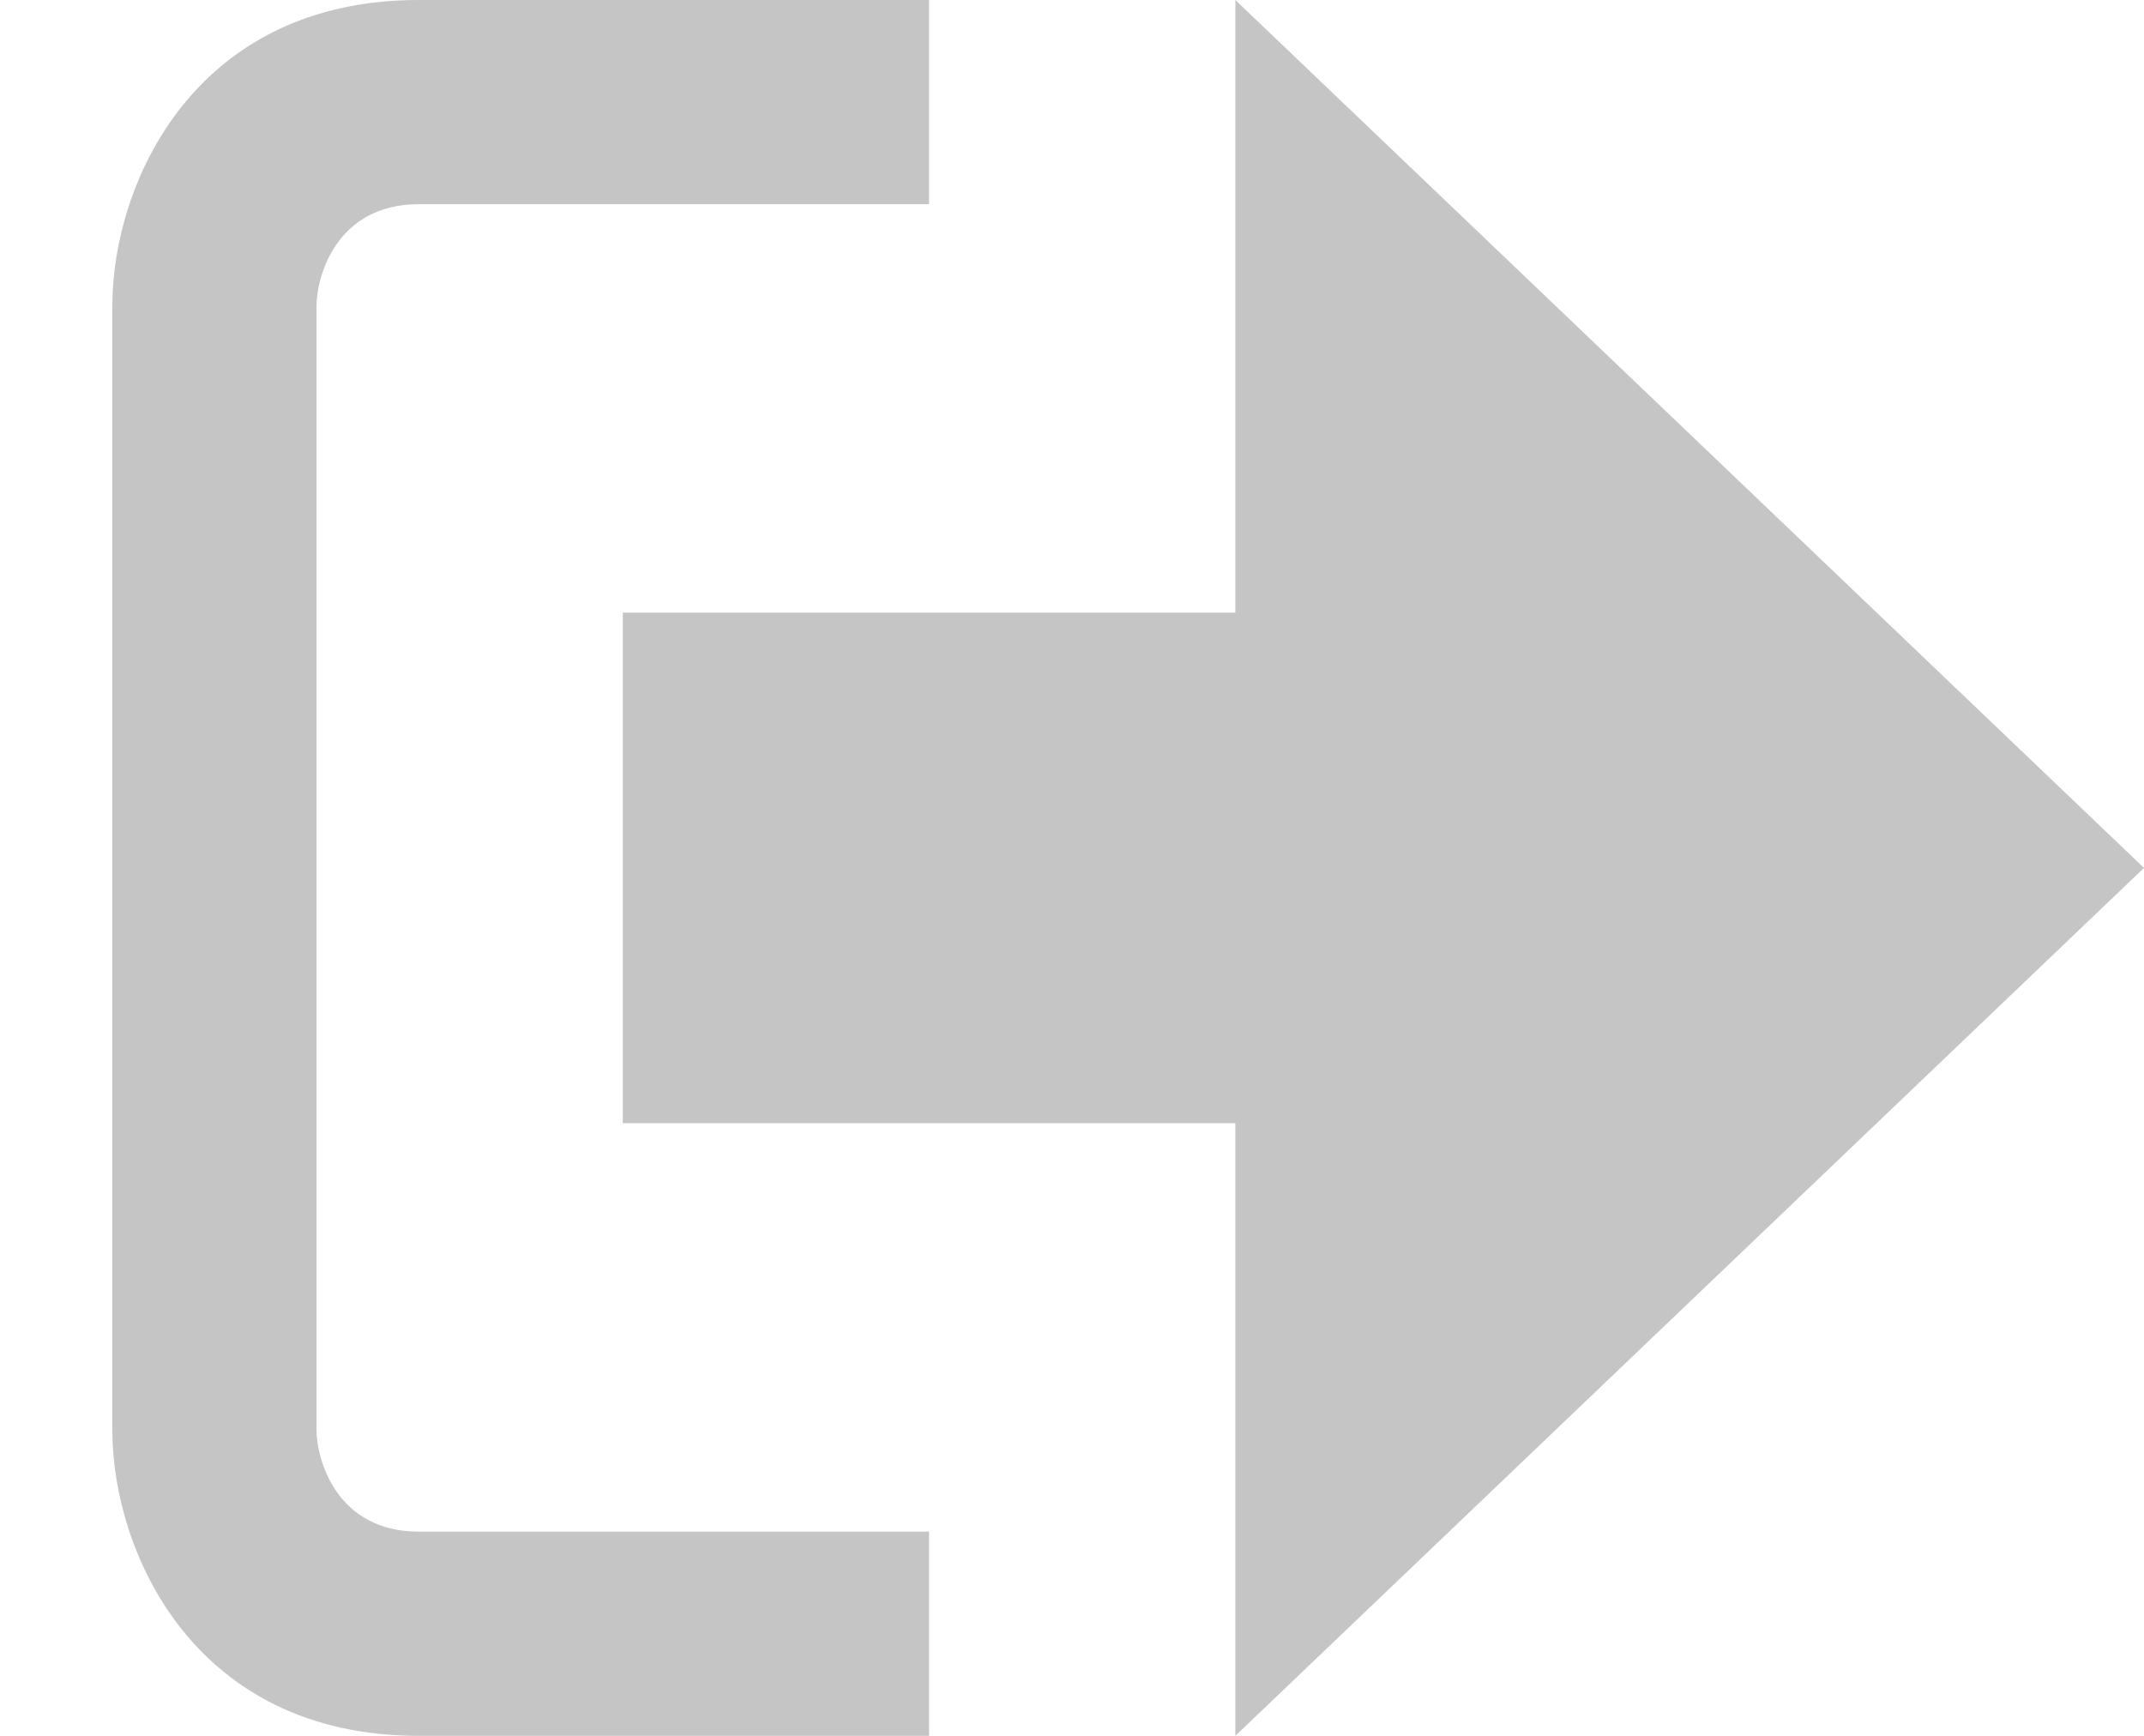<svg xmlns="http://www.w3.org/2000/svg" width="21" height="17"><g fill="#c5c5c5"><path d="M21 8.5L12.1 0v6h-6v5h6v6z"/><path d="M3.1 14V3c0-.3.2-1 1-1h5V0h-5c-2.2 0-3 1.8-3 3v11c0 1.2.8 3 3 3h5v-2h-5c-.8 0-1-.7-1-1z"/></g></svg>